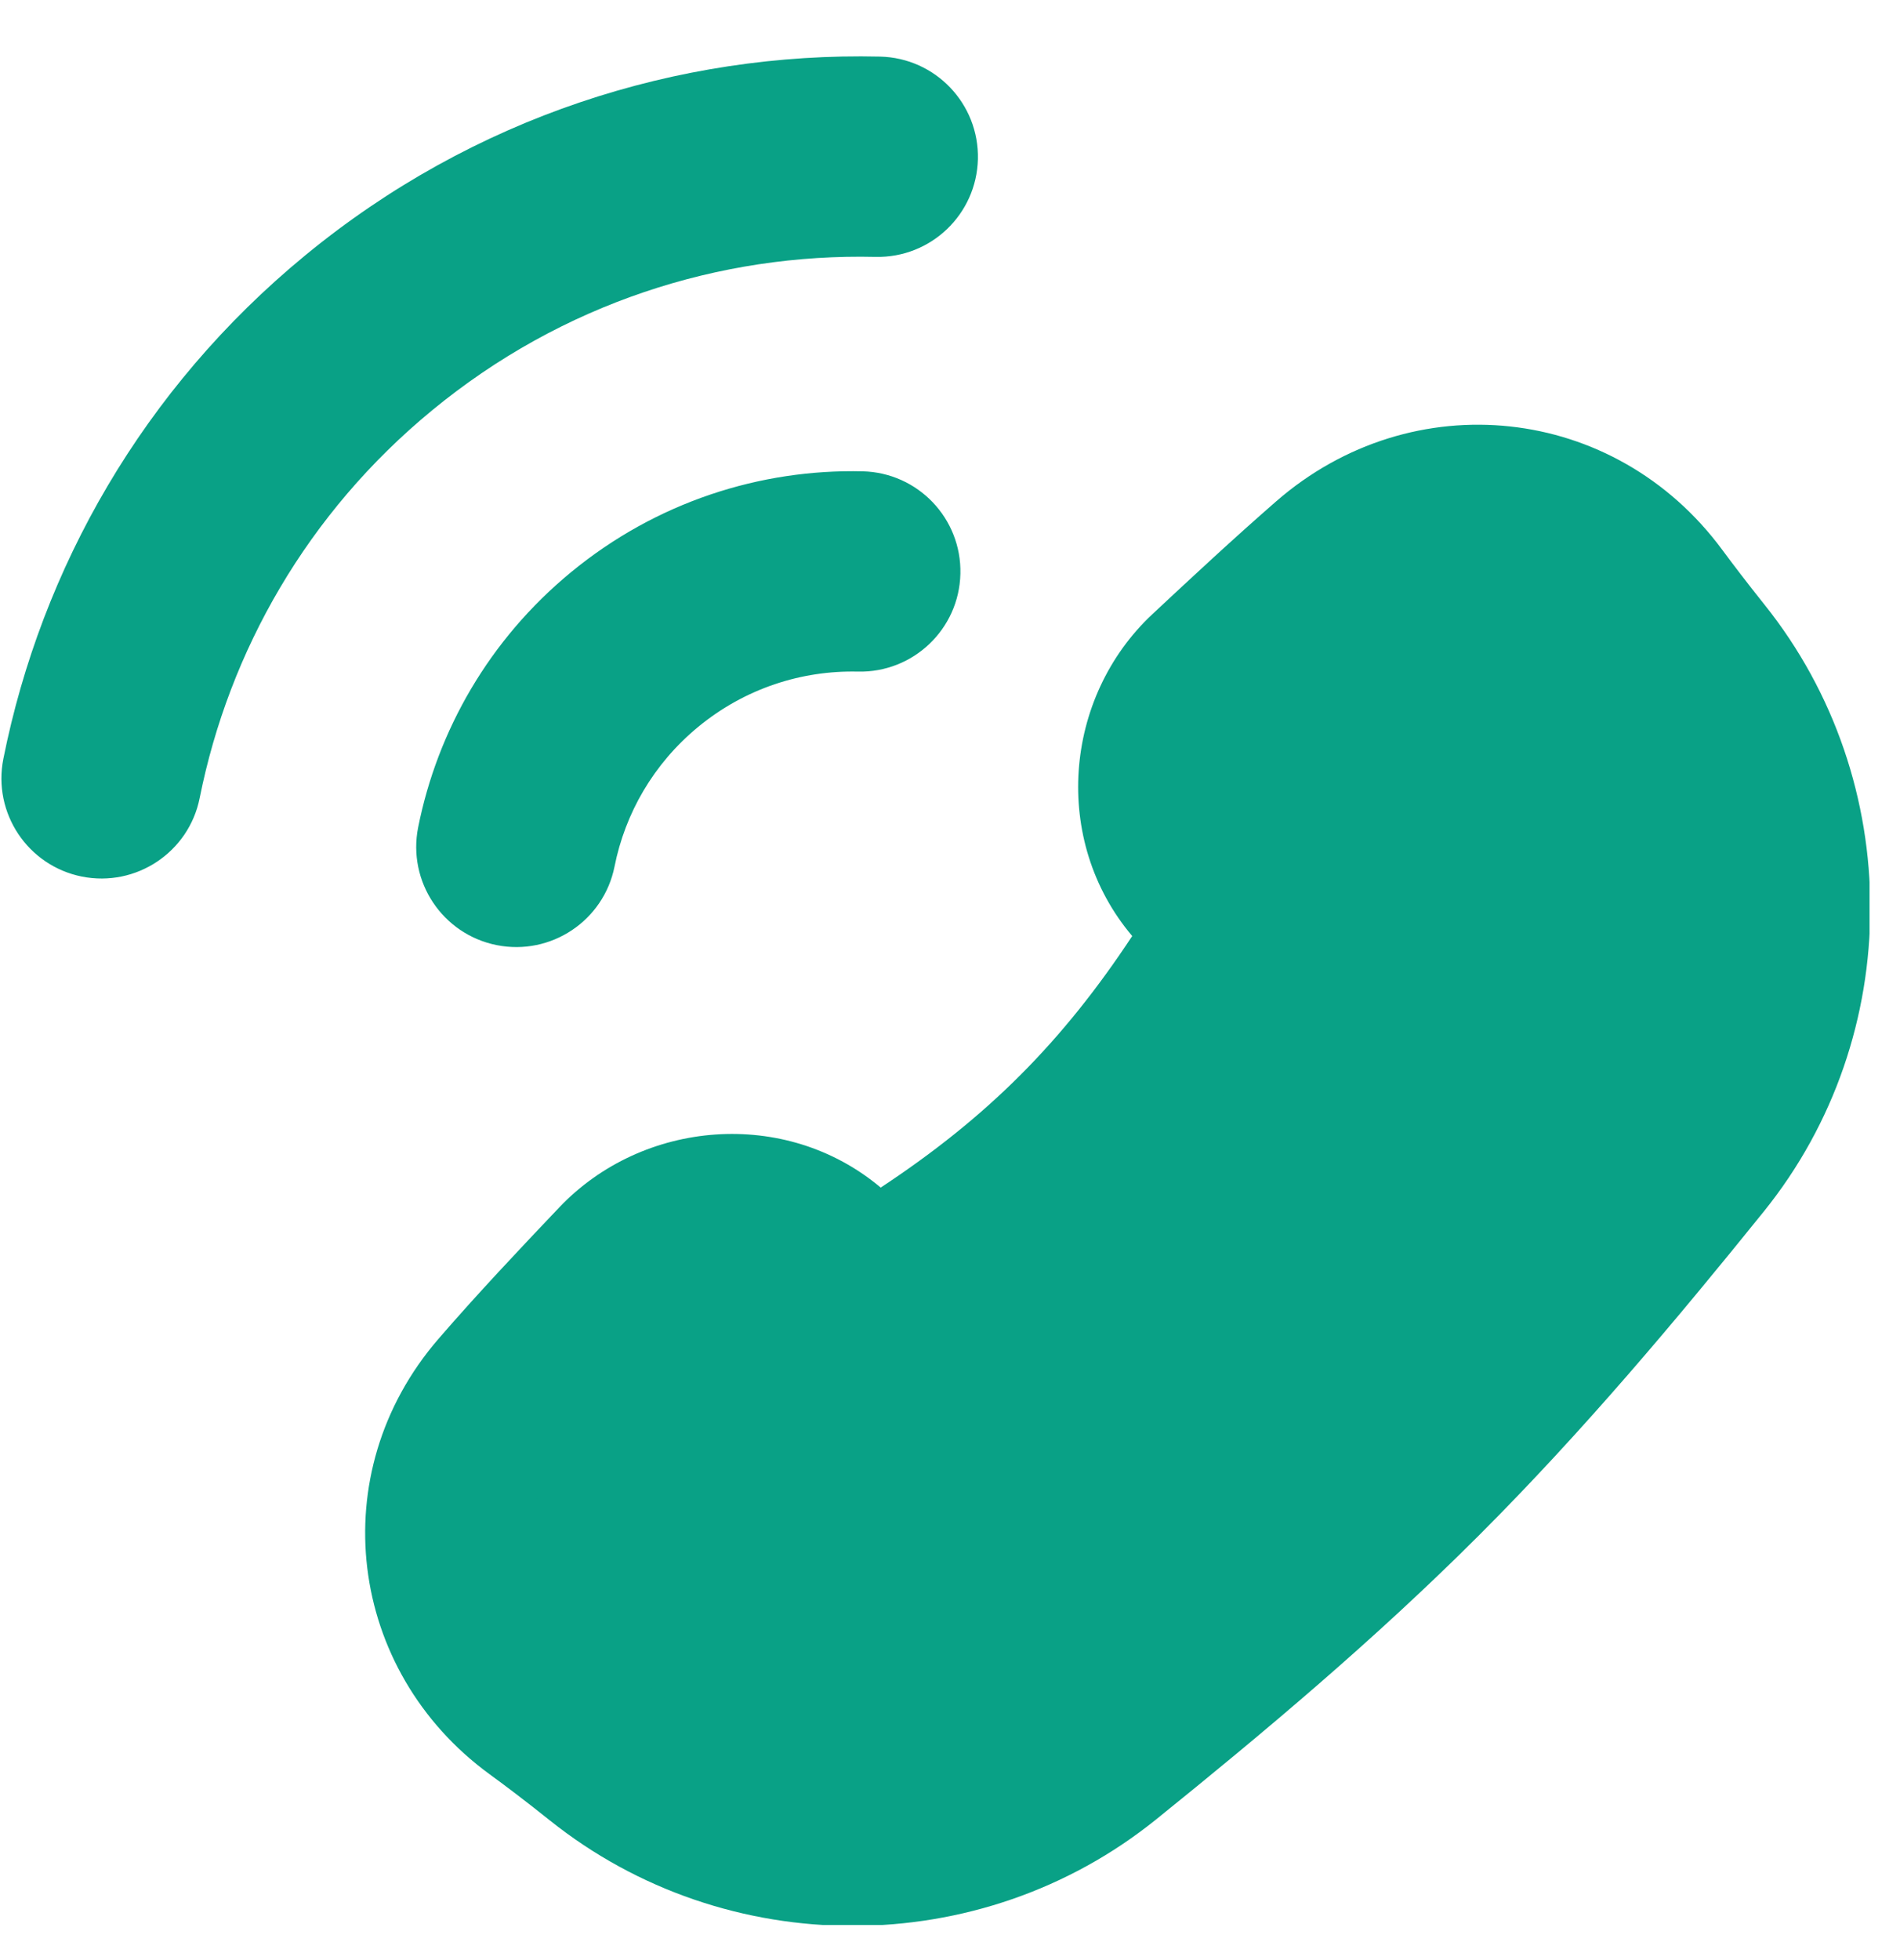 <svg width="32" height="33" viewBox="0 0 32 33" fill="none" xmlns="http://www.w3.org/2000/svg">
<g clip-path="url(#clip0_1082_4588)">
<path d="M22.422 9.497C24.102 8.034 26.561 8.296 27.884 10.088C28.082 10.357 28.321 10.67 28.63 11.057C30.592 13.511 30.592 17.064 28.619 19.51C27.163 21.315 25.636 23.137 23.929 24.843C22.223 26.55 20.401 28.077 18.596 29.534C16.15 31.506 12.597 31.506 10.143 29.544C9.708 29.197 9.367 28.939 9.079 28.729C7.342 27.46 7.047 25.084 8.454 23.456C9.095 22.715 9.773 21.997 10.443 21.292C11.367 20.319 12.954 20.211 13.967 21.092C14.145 21.247 14.371 21.451 14.684 21.744C17.491 20.076 19.192 18.354 20.83 15.598C20.531 15.28 20.325 15.051 20.169 14.871C19.289 13.859 19.397 12.276 20.377 11.361C21.047 10.734 21.727 10.103 22.422 9.497Z" fill="#09A186"/>
<path fill-rule="evenodd" clip-rule="evenodd" d="M5.136 4.303C7.97 1.97 11.421 0.874 14.823 0.953C15.754 0.975 16.491 1.747 16.47 2.678C16.448 3.609 15.676 4.346 14.745 4.325C12.12 4.264 9.466 5.107 7.279 6.907C5.177 8.636 3.859 10.96 3.363 13.435C3.181 14.348 2.292 14.94 1.379 14.758C0.466 14.575 -0.126 13.686 0.057 12.773C0.699 9.564 2.412 6.544 5.136 4.303ZM9.618 9.633C11.054 8.451 12.804 7.895 14.528 7.935C15.46 7.957 16.197 8.729 16.175 9.66C16.154 10.591 15.381 11.328 14.45 11.307C13.504 11.285 12.549 11.588 11.76 12.237C11.002 12.861 10.528 13.697 10.35 14.589C10.167 15.502 9.279 16.094 8.365 15.912C7.452 15.729 6.86 14.841 7.043 13.927C7.368 12.301 8.237 10.769 9.618 9.633ZM29.008 9.259C27.195 6.802 23.787 6.443 21.492 8.442C20.776 9.066 20.081 9.712 19.41 10.339C17.909 11.742 17.712 14.157 19.069 15.759C17.895 17.538 16.64 18.802 14.833 19.994C13.228 18.644 10.822 18.85 9.417 20.33C8.749 21.033 8.049 21.773 7.384 22.542C5.429 24.804 5.857 28.125 8.243 29.869C8.516 30.068 8.841 30.313 9.259 30.647C12.225 33.018 16.51 33.02 19.471 30.632C21.287 29.167 23.155 27.603 24.916 25.842C26.677 24.081 28.241 22.213 29.706 20.397C32.095 17.436 32.093 13.151 29.721 10.184C29.424 9.812 29.196 9.513 29.008 9.259ZM23.339 10.561C24.403 9.634 25.914 9.8 26.747 10.928C26.955 11.21 27.205 11.538 27.526 11.939C29.078 13.881 29.076 16.703 27.519 18.633C26.071 20.427 24.582 22.202 22.929 23.855C21.276 25.508 19.501 26.997 17.707 28.445C15.777 30.002 12.955 30.004 11.014 28.452C10.562 28.09 10.204 27.821 9.901 27.6C8.814 26.805 8.652 25.374 9.51 24.38C10.127 23.667 10.784 22.971 11.455 22.265C11.884 21.813 12.618 21.791 13.038 22.157C13.199 22.297 13.412 22.488 13.716 22.774C14.172 23.202 14.857 23.276 15.395 22.957C18.406 21.168 20.275 19.276 22.031 16.321C22.351 15.783 22.276 15.098 21.848 14.642C21.558 14.332 21.364 14.117 21.223 13.955C20.856 13.532 20.883 12.809 21.329 12.392C21.999 11.766 22.663 11.15 23.339 10.561Z" fill="#09A186"/>
</g>
<defs>
<clipPath id="clip0_1082_4588">
<rect width="31.475" height="31.475" fill="white" transform="translate(0.012 0.934)"/>
</clipPath>
</defs>
</svg>
